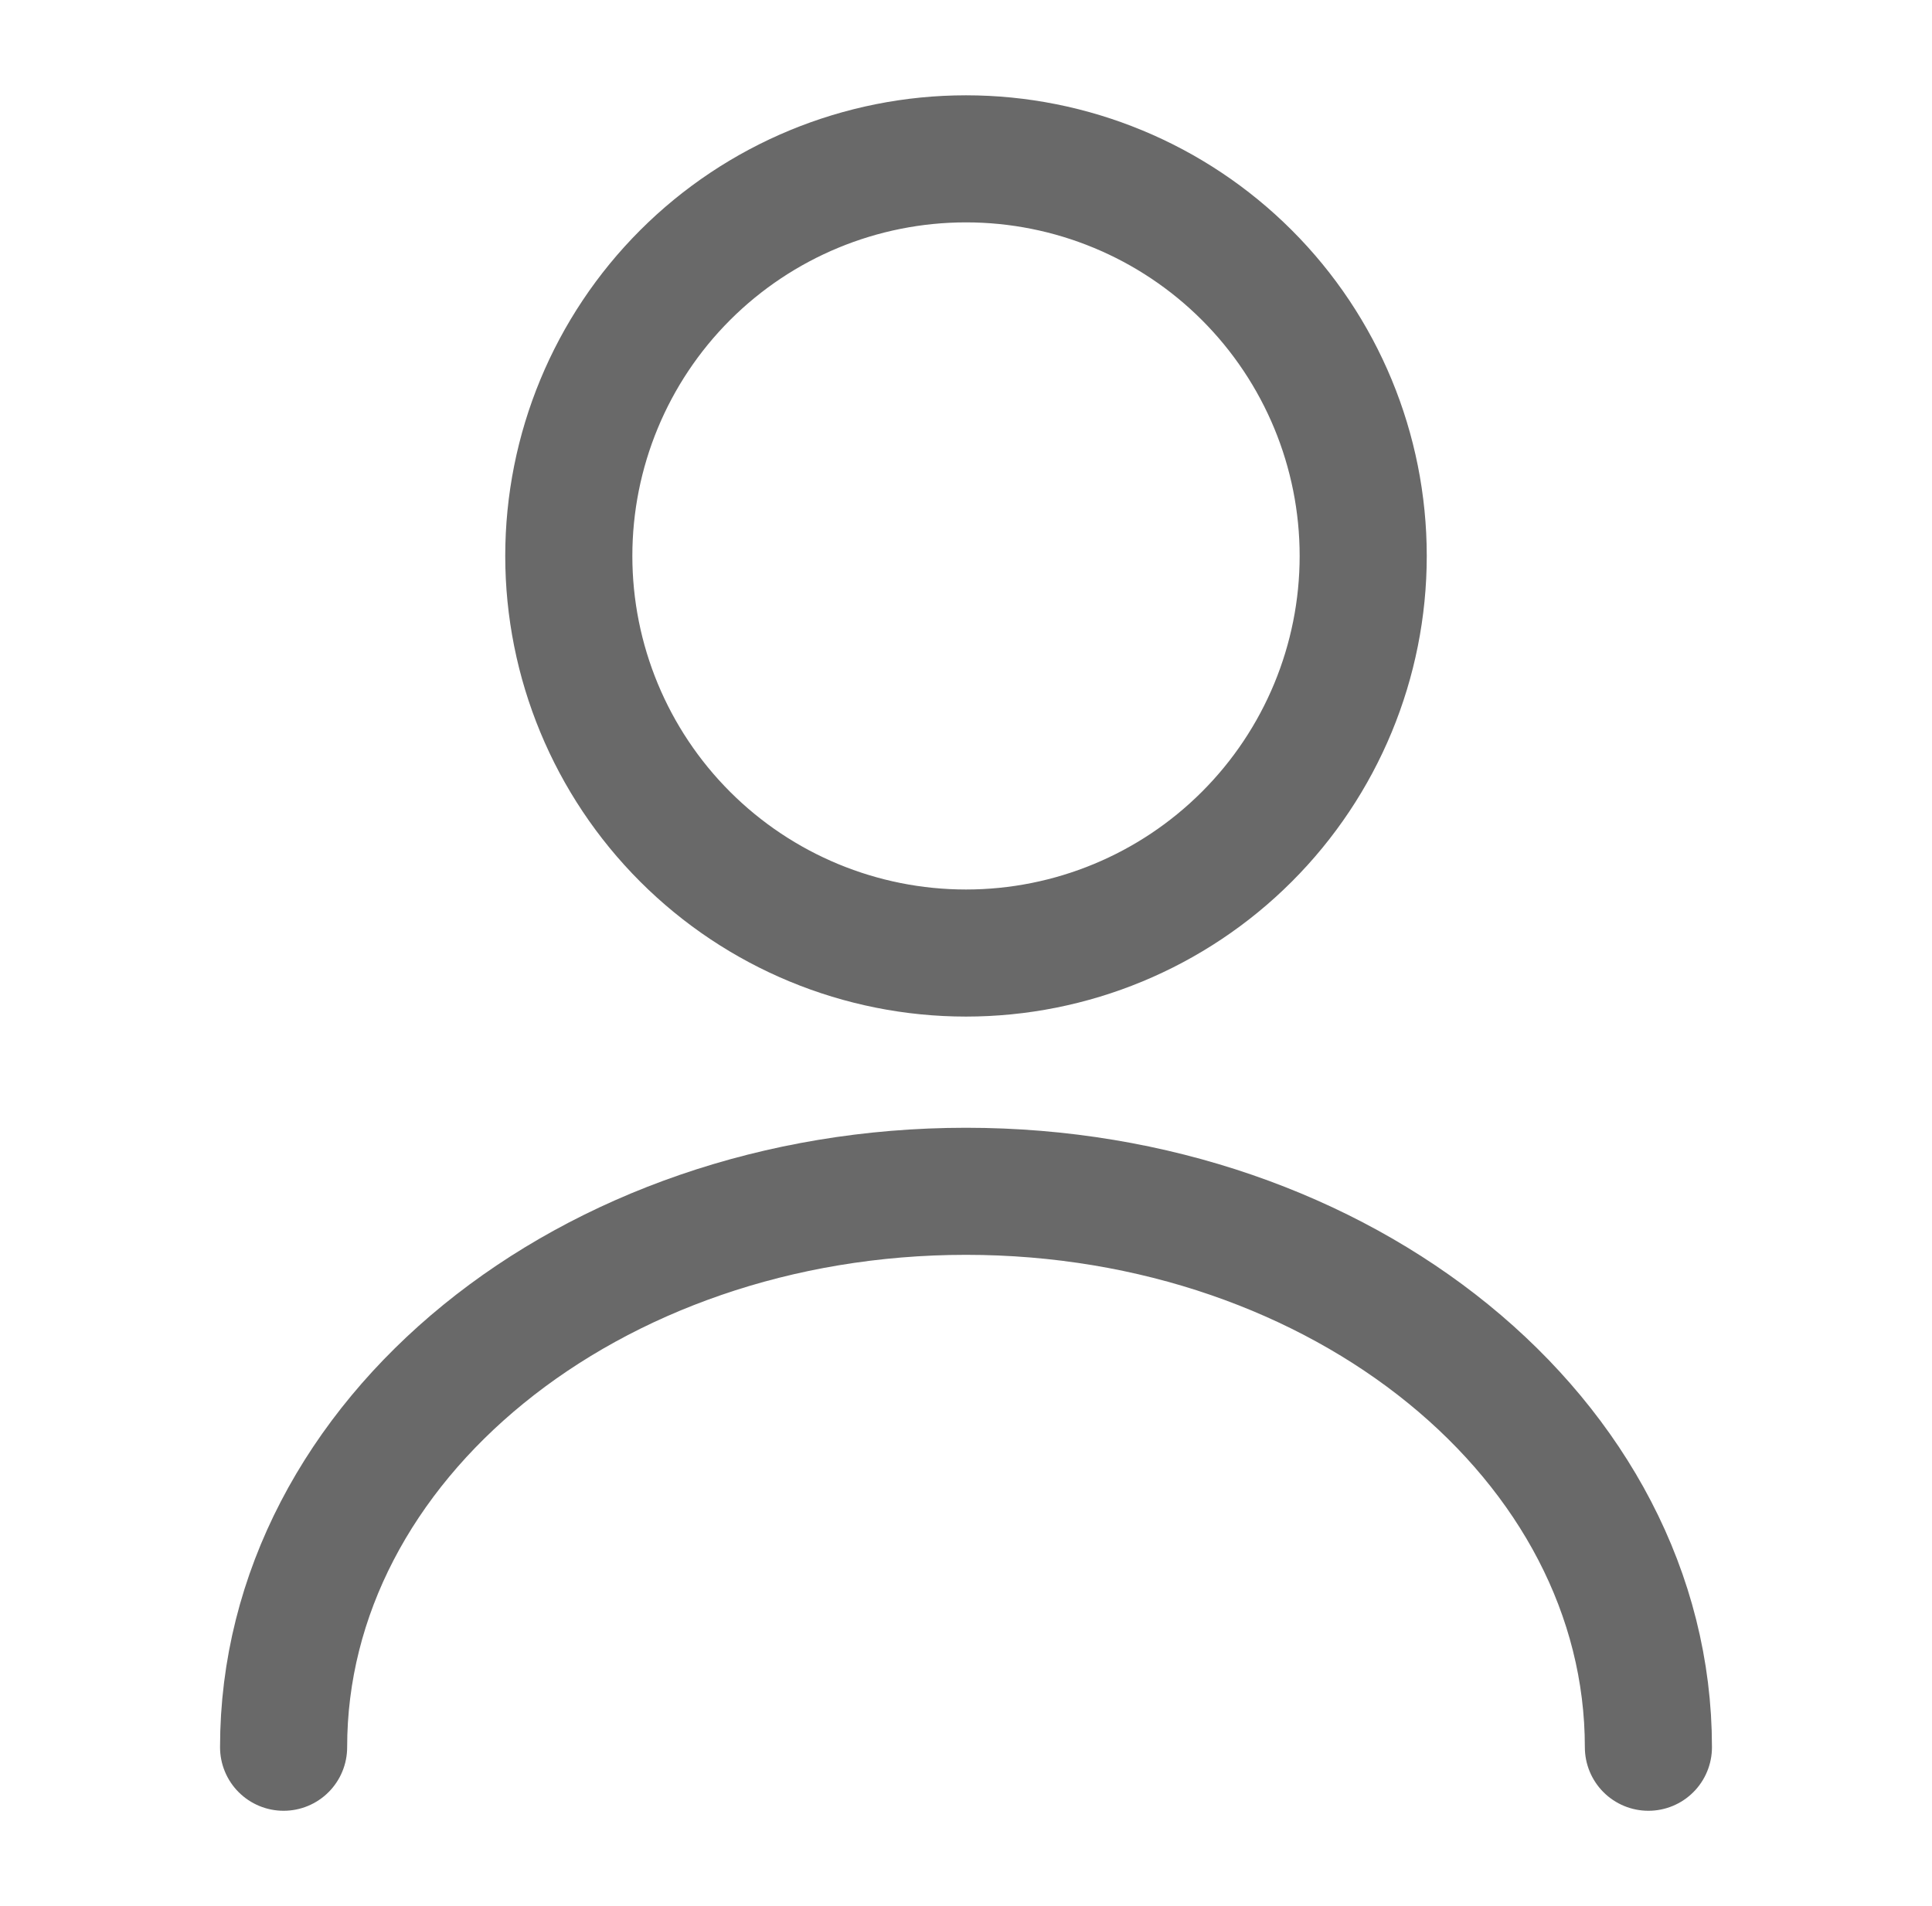 <svg width="76" height="75" viewBox="0 0 76 75" fill="none" xmlns="http://www.w3.org/2000/svg">
<g id="Iconsax/Linear/user">
<path id="Vector" d="M64.844 68.75C64.844 56.656 52.812 46.875 38 46.875C23.188 46.875 11.156 56.656 11.156 68.75M38 37.5C42.144 37.5 46.118 35.854 49.048 32.923C51.979 29.993 53.625 26.019 53.625 21.875C53.625 17.731 51.979 13.757 49.048 10.826C46.118 7.896 42.144 6.25 38 6.25C33.856 6.25 29.882 7.896 26.951 10.826C24.021 13.757 22.375 17.731 22.375 21.875C22.375 26.019 24.021 29.993 26.951 32.923C29.882 35.854 33.856 37.5 38 37.5Z" stroke="#696969" stroke-width="5" stroke-linecap="round" stroke-linejoin="round"/>
</g>
</svg>
